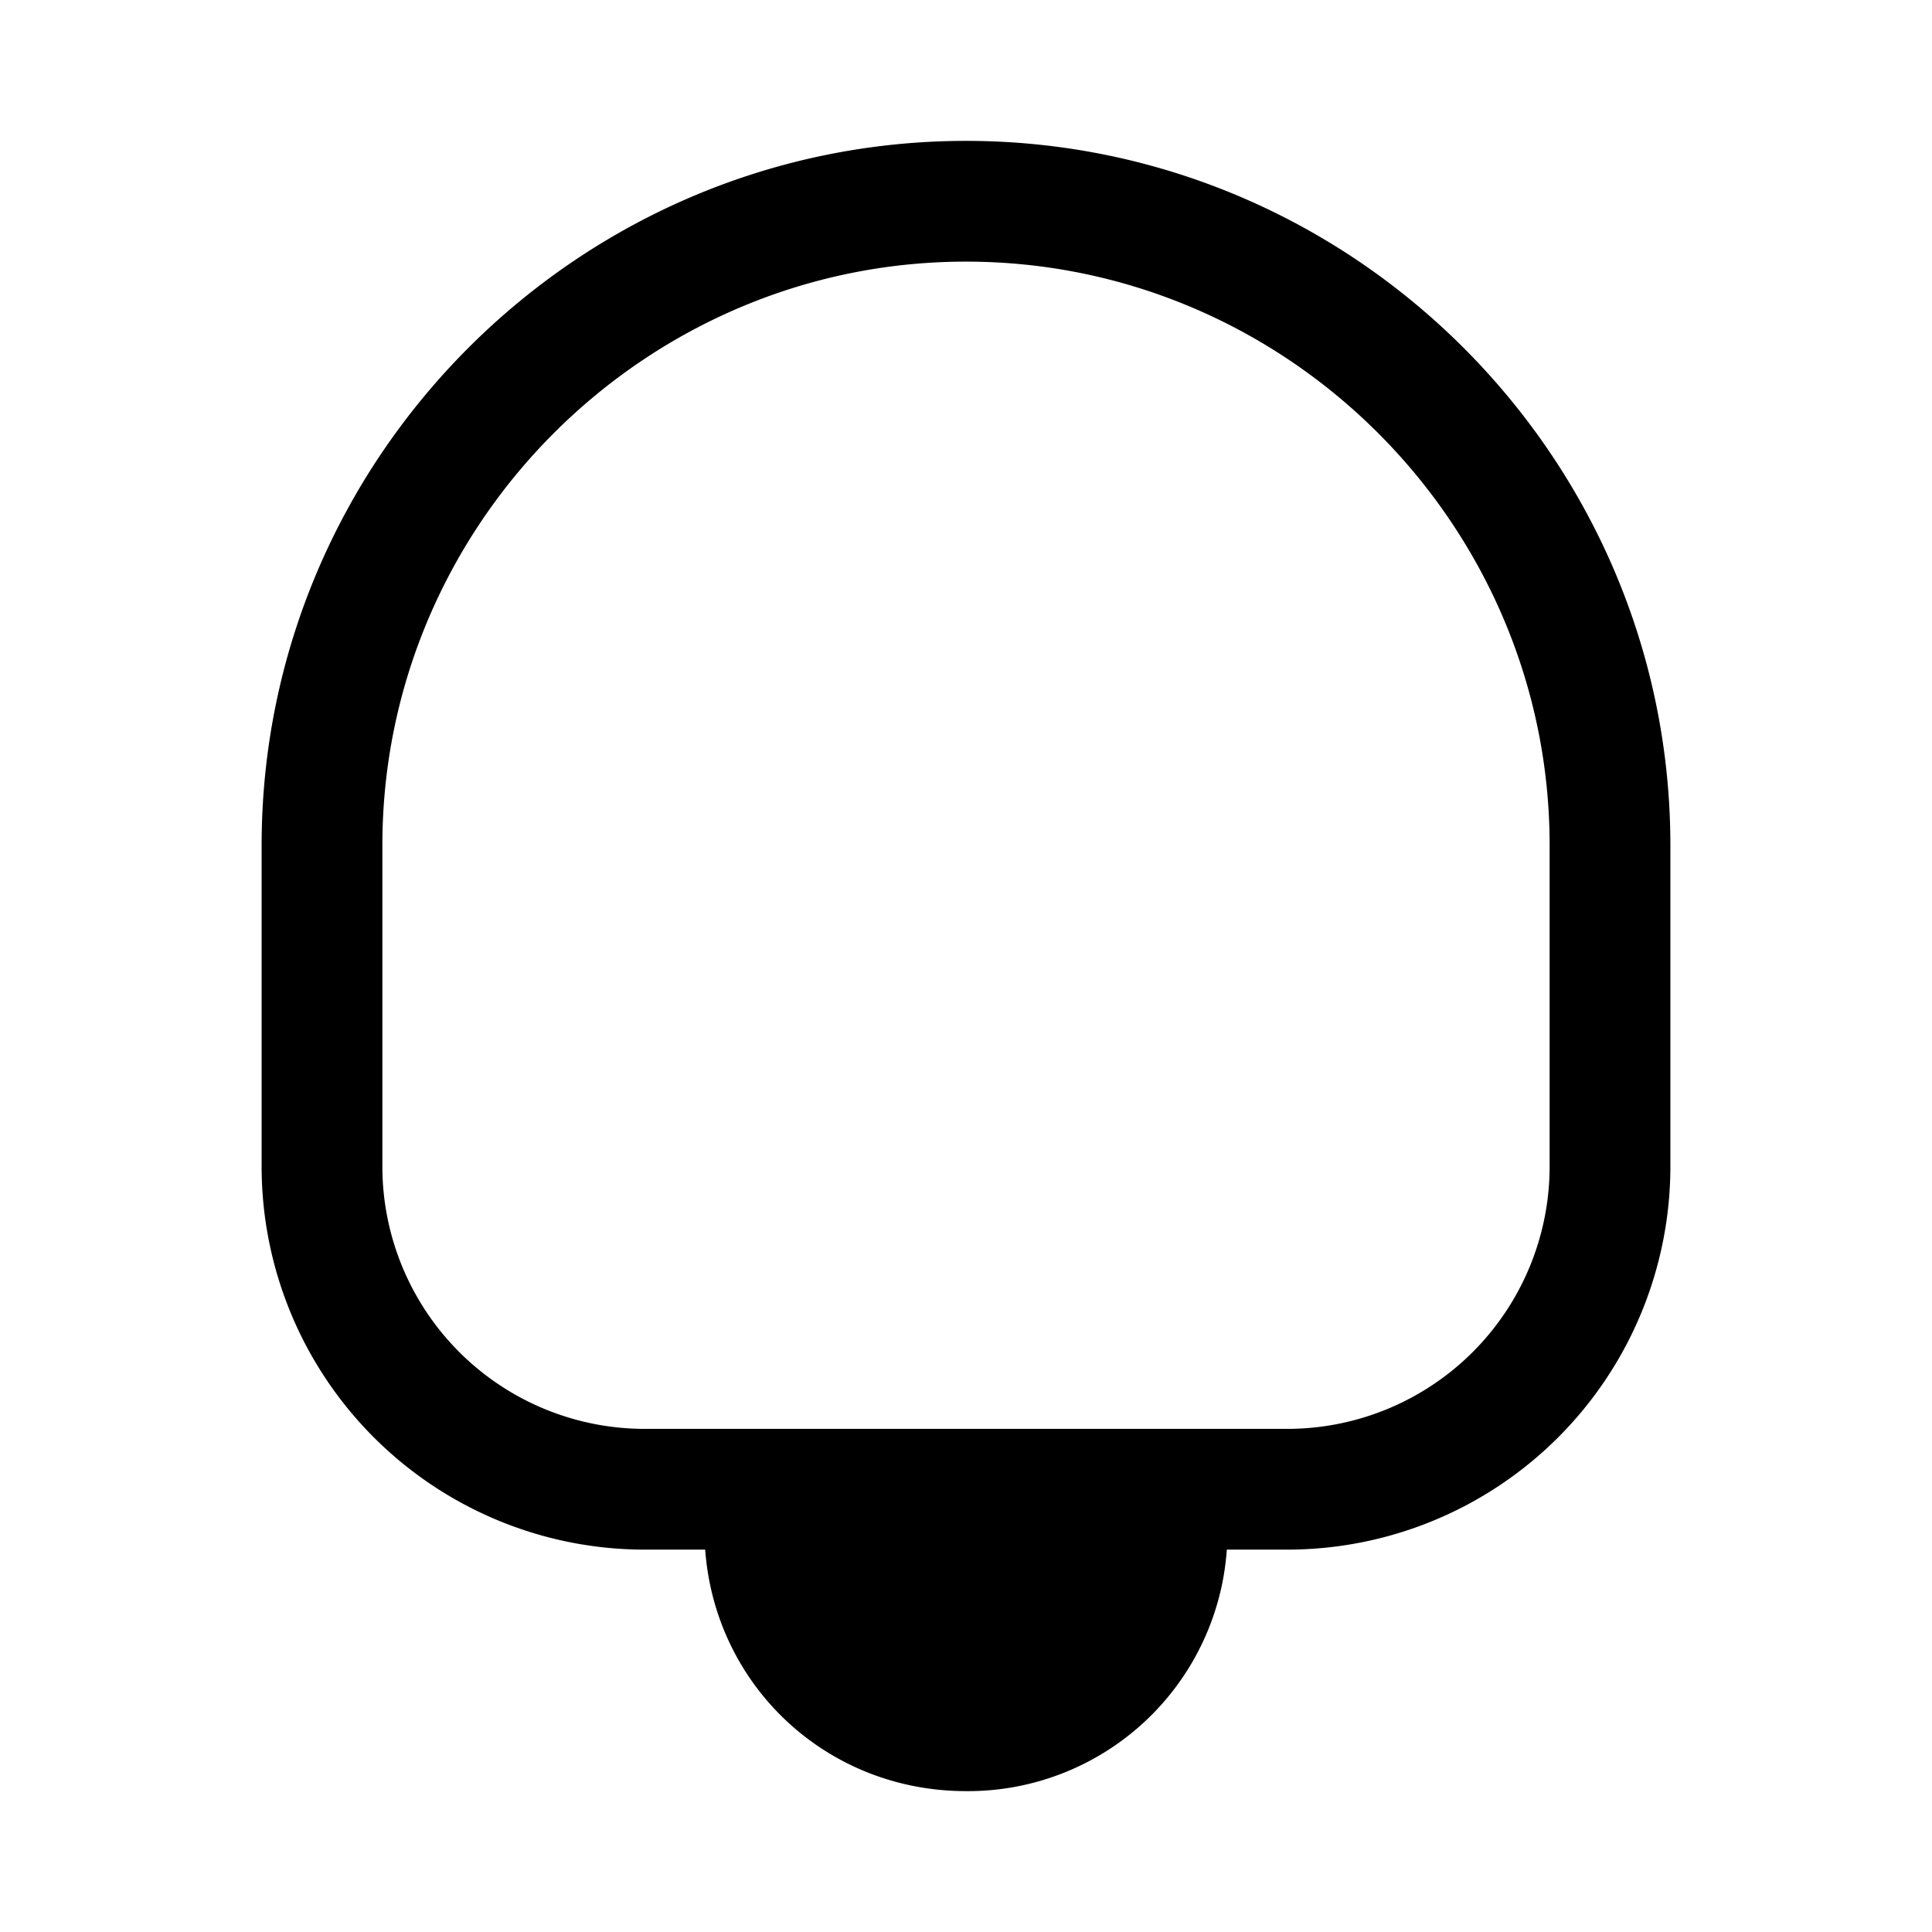<svg xmlns="http://www.w3.org/2000/svg" fill="none" viewBox="0 0 24 24">
  <path fill="#000" d="M4.75 10.5c0-3.986 3.264-7.25 7.25-7.25s7.25 3.264 7.25 7.25v4A3.26 3.26 0 0 1 16 17.75H8a3.26 3.26 0 0 1-3.25-3.25zM12 1.75c-4.814 0-8.75 3.936-8.75 8.75v4A4.76 4.76 0 0 0 8 19.25h.76c.124 1.694 1.51 3 3.24 3a3.223 3.223 0 0 0 3.24-3H16a4.76 4.76 0 0 0 4.75-4.75v-4c0-4.814-3.936-8.75-8.75-8.75m1.733 17.5h-3.466c.117.862.832 1.5 1.733 1.5.9 0 1.616-.638 1.733-1.5"/>
</svg>
